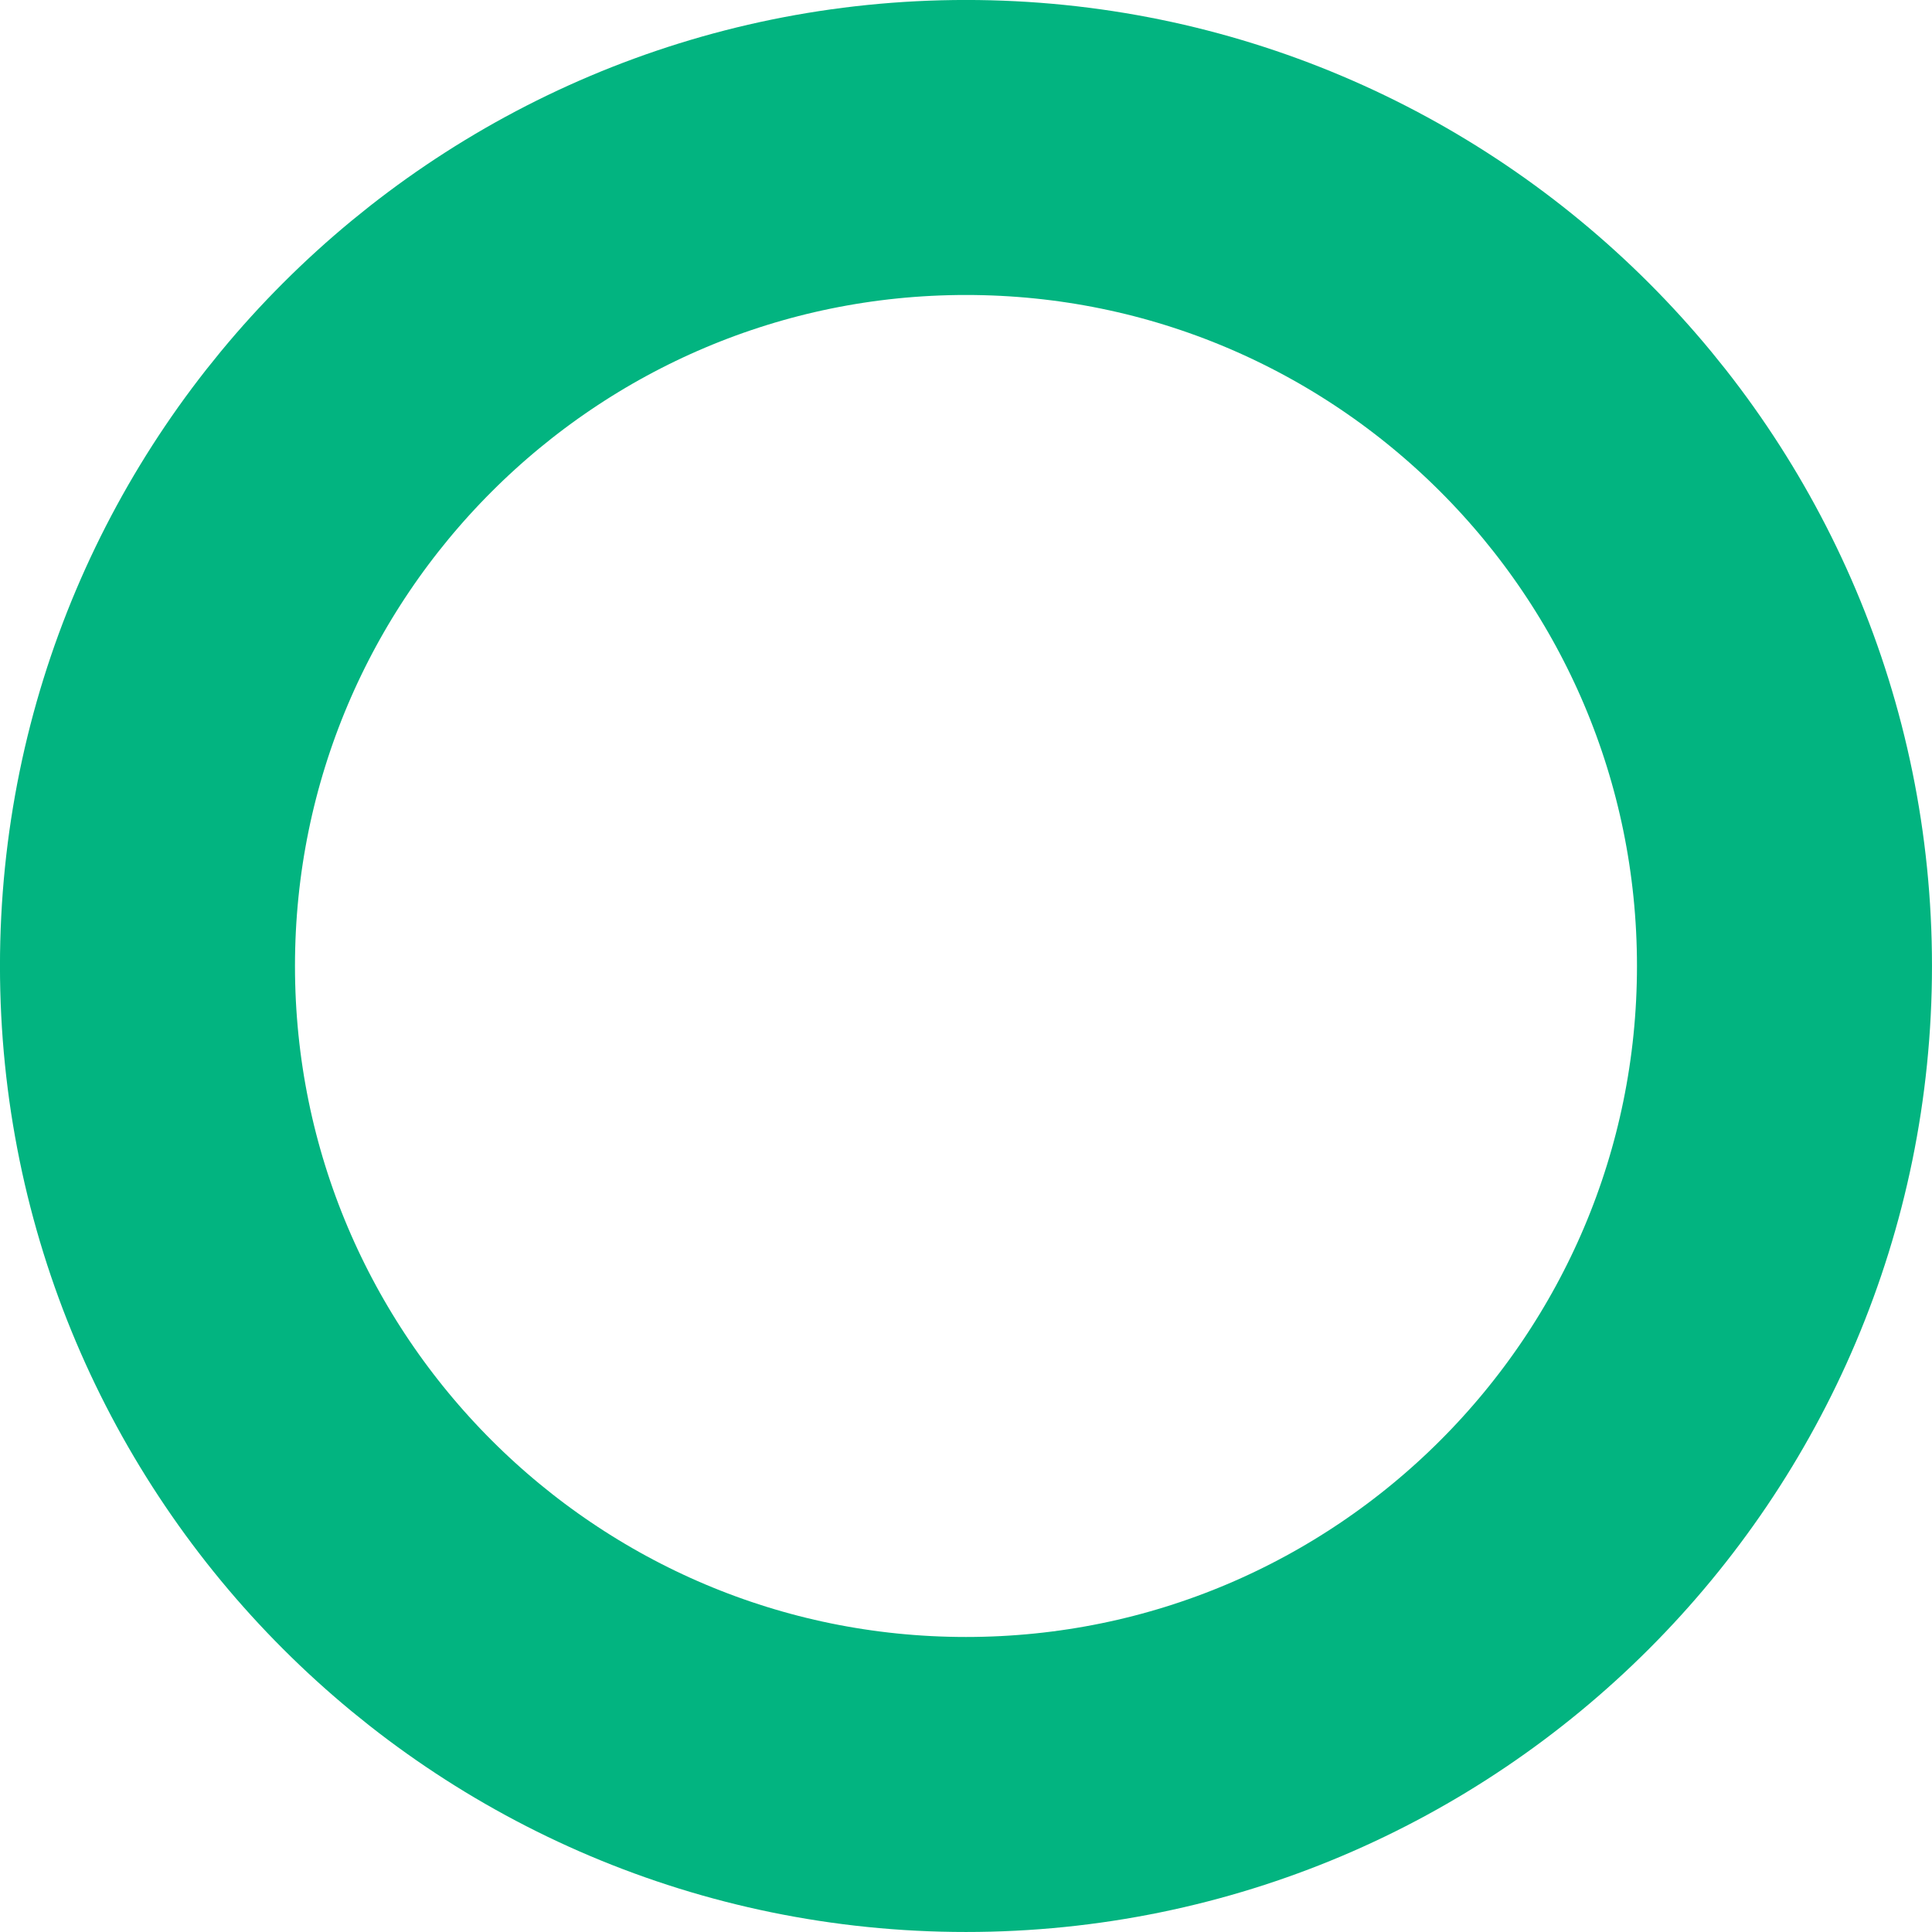 <?xml version="1.0" encoding="UTF-8" standalone="no"?>
<!DOCTYPE svg PUBLIC "-//W3C//DTD SVG 1.1//EN" "http://www.w3.org/Graphics/SVG/1.1/DTD/svg11.dtd">
<svg version="1.1" xmlns="http://www.w3.org/2000/svg" xmlns:xlink="http://www.w3.org/1999/xlink" preserveAspectRatio="xMidYMid meet" viewBox="198.012 133.442 130.979 130.979" width="110.98" height="110.98"><defs><path d="M318.99 198.93C318.99 229.56 294.13 254.42 263.5 254.42C232.88 254.42 208.01 229.56 208.01 198.93C208.01 168.31 232.88 143.44 263.5 143.44C294.13 143.44 318.99 168.31 318.99 198.93Z" id="c8kbOuMY83"></path></defs><g><g><g><use xlink:href="#c8kbOuMY83" opacity="1" fill-opacity="0" stroke="#02b480" stroke-width="20" stroke-opacity="1"></use></g></g></g></svg>